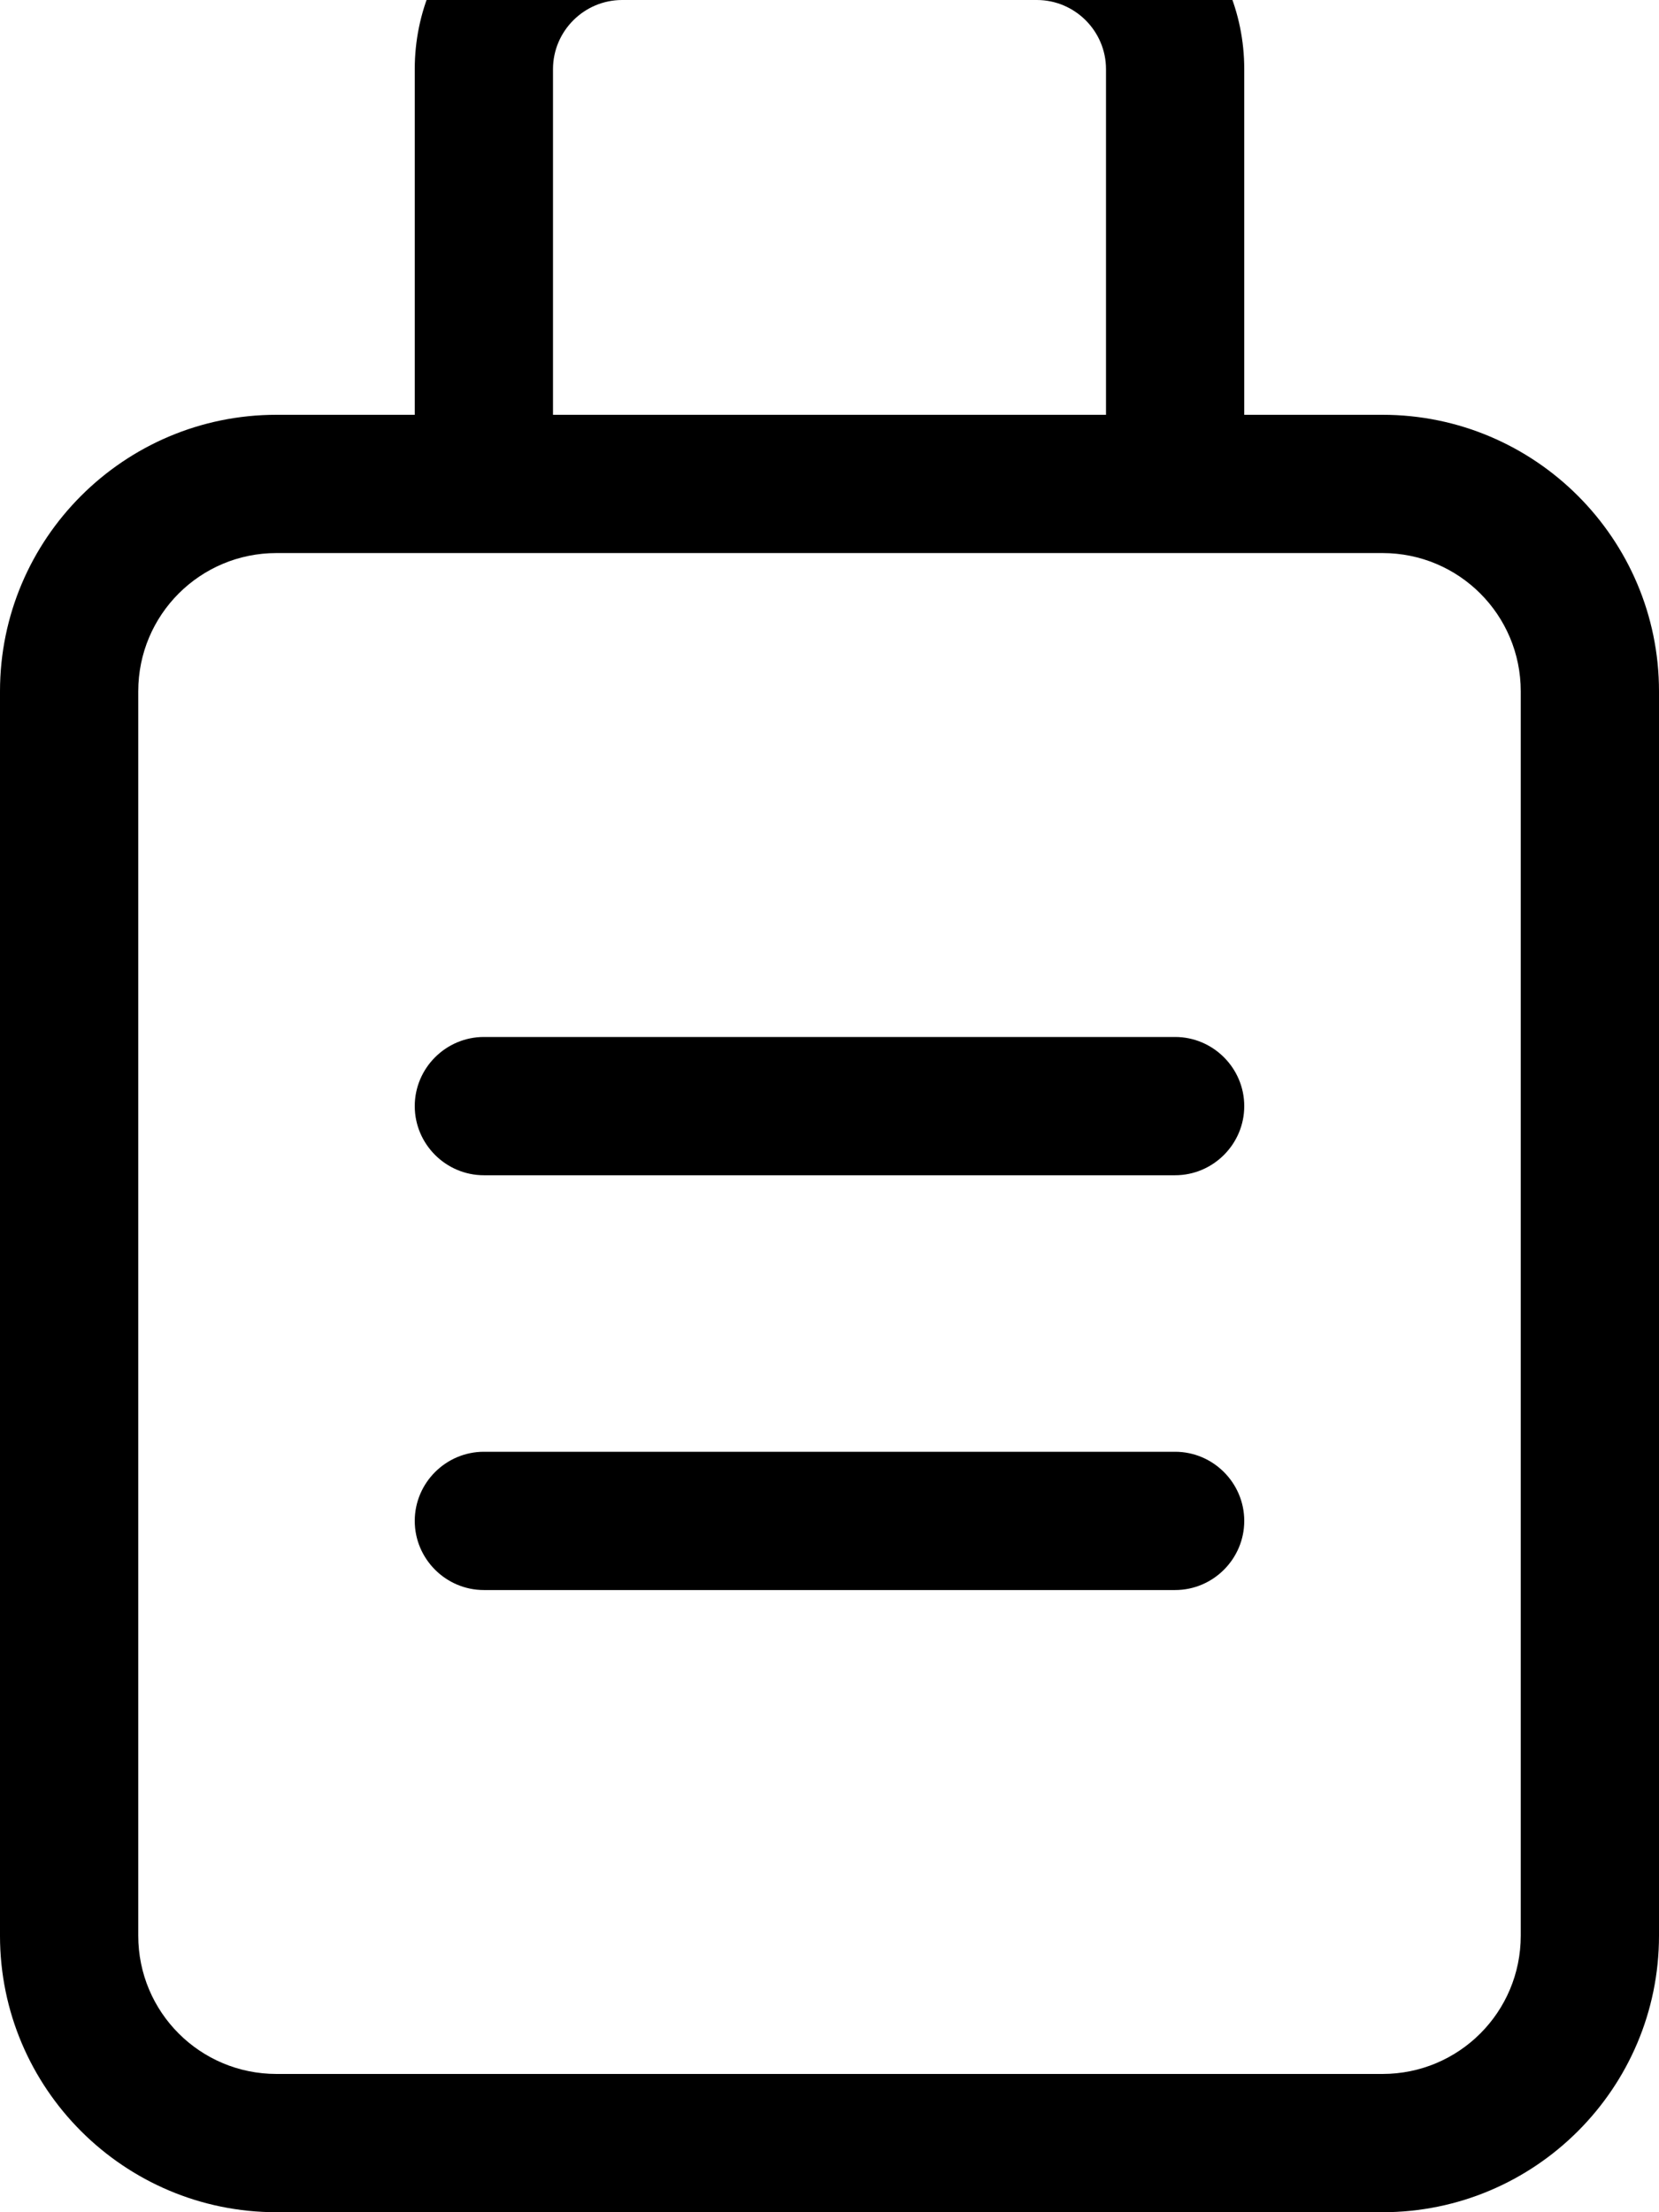 <svg xmlns="http://www.w3.org/2000/svg" viewBox="0 0 384 512"><!--! Font Awesome Pro 7.1.0 by @fontawesome - https://fontawesome.com License - https://fontawesome.com/license (Commercial License) Copyright 2025 Fonticons, Inc. --><path fill="currentColor" d="M128 16l0 80 128 0 0-80c0-8.8-7.2-16-16-16L144 0c-8.8 0-16 7.2-16 16zM96 96l0-80c0-26.5 21.5-48 48-48l96 0c26.5 0 48 21.5 48 48l0 80 32 0c35.3 0 64 28.7 64 64l0 288c0 35.3-28.7 64-64 64l0 16c0 8.8-7.2 16-16 16s-16-7.2-16-16l0-16-192 0 0 16c0 8.8-7.2 16-16 16s-16-7.2-16-16l0-16c-35.3 0-64-28.7-64-64L0 160c0-35.3 28.7-64 64-64l32 0zM80 480l240 0c17.7 0 32-14.3 32-32l0-288c0-17.7-14.3-32-32-32L64 128c-17.7 0-32 14.3-32 32l0 288c0 17.7 14.3 32 32 32l16 0zM96 256c0-8.8 7.2-16 16-16l160 0c8.8 0 16 7.2 16 16s-7.2 16-16 16l-160 0c-8.8 0-16-7.2-16-16zm0 96c0-8.8 7.2-16 16-16l160 0c8.8 0 16 7.2 16 16s-7.2 16-16 16l-160 0c-8.8 0-16-7.2-16-16z"/></svg>
